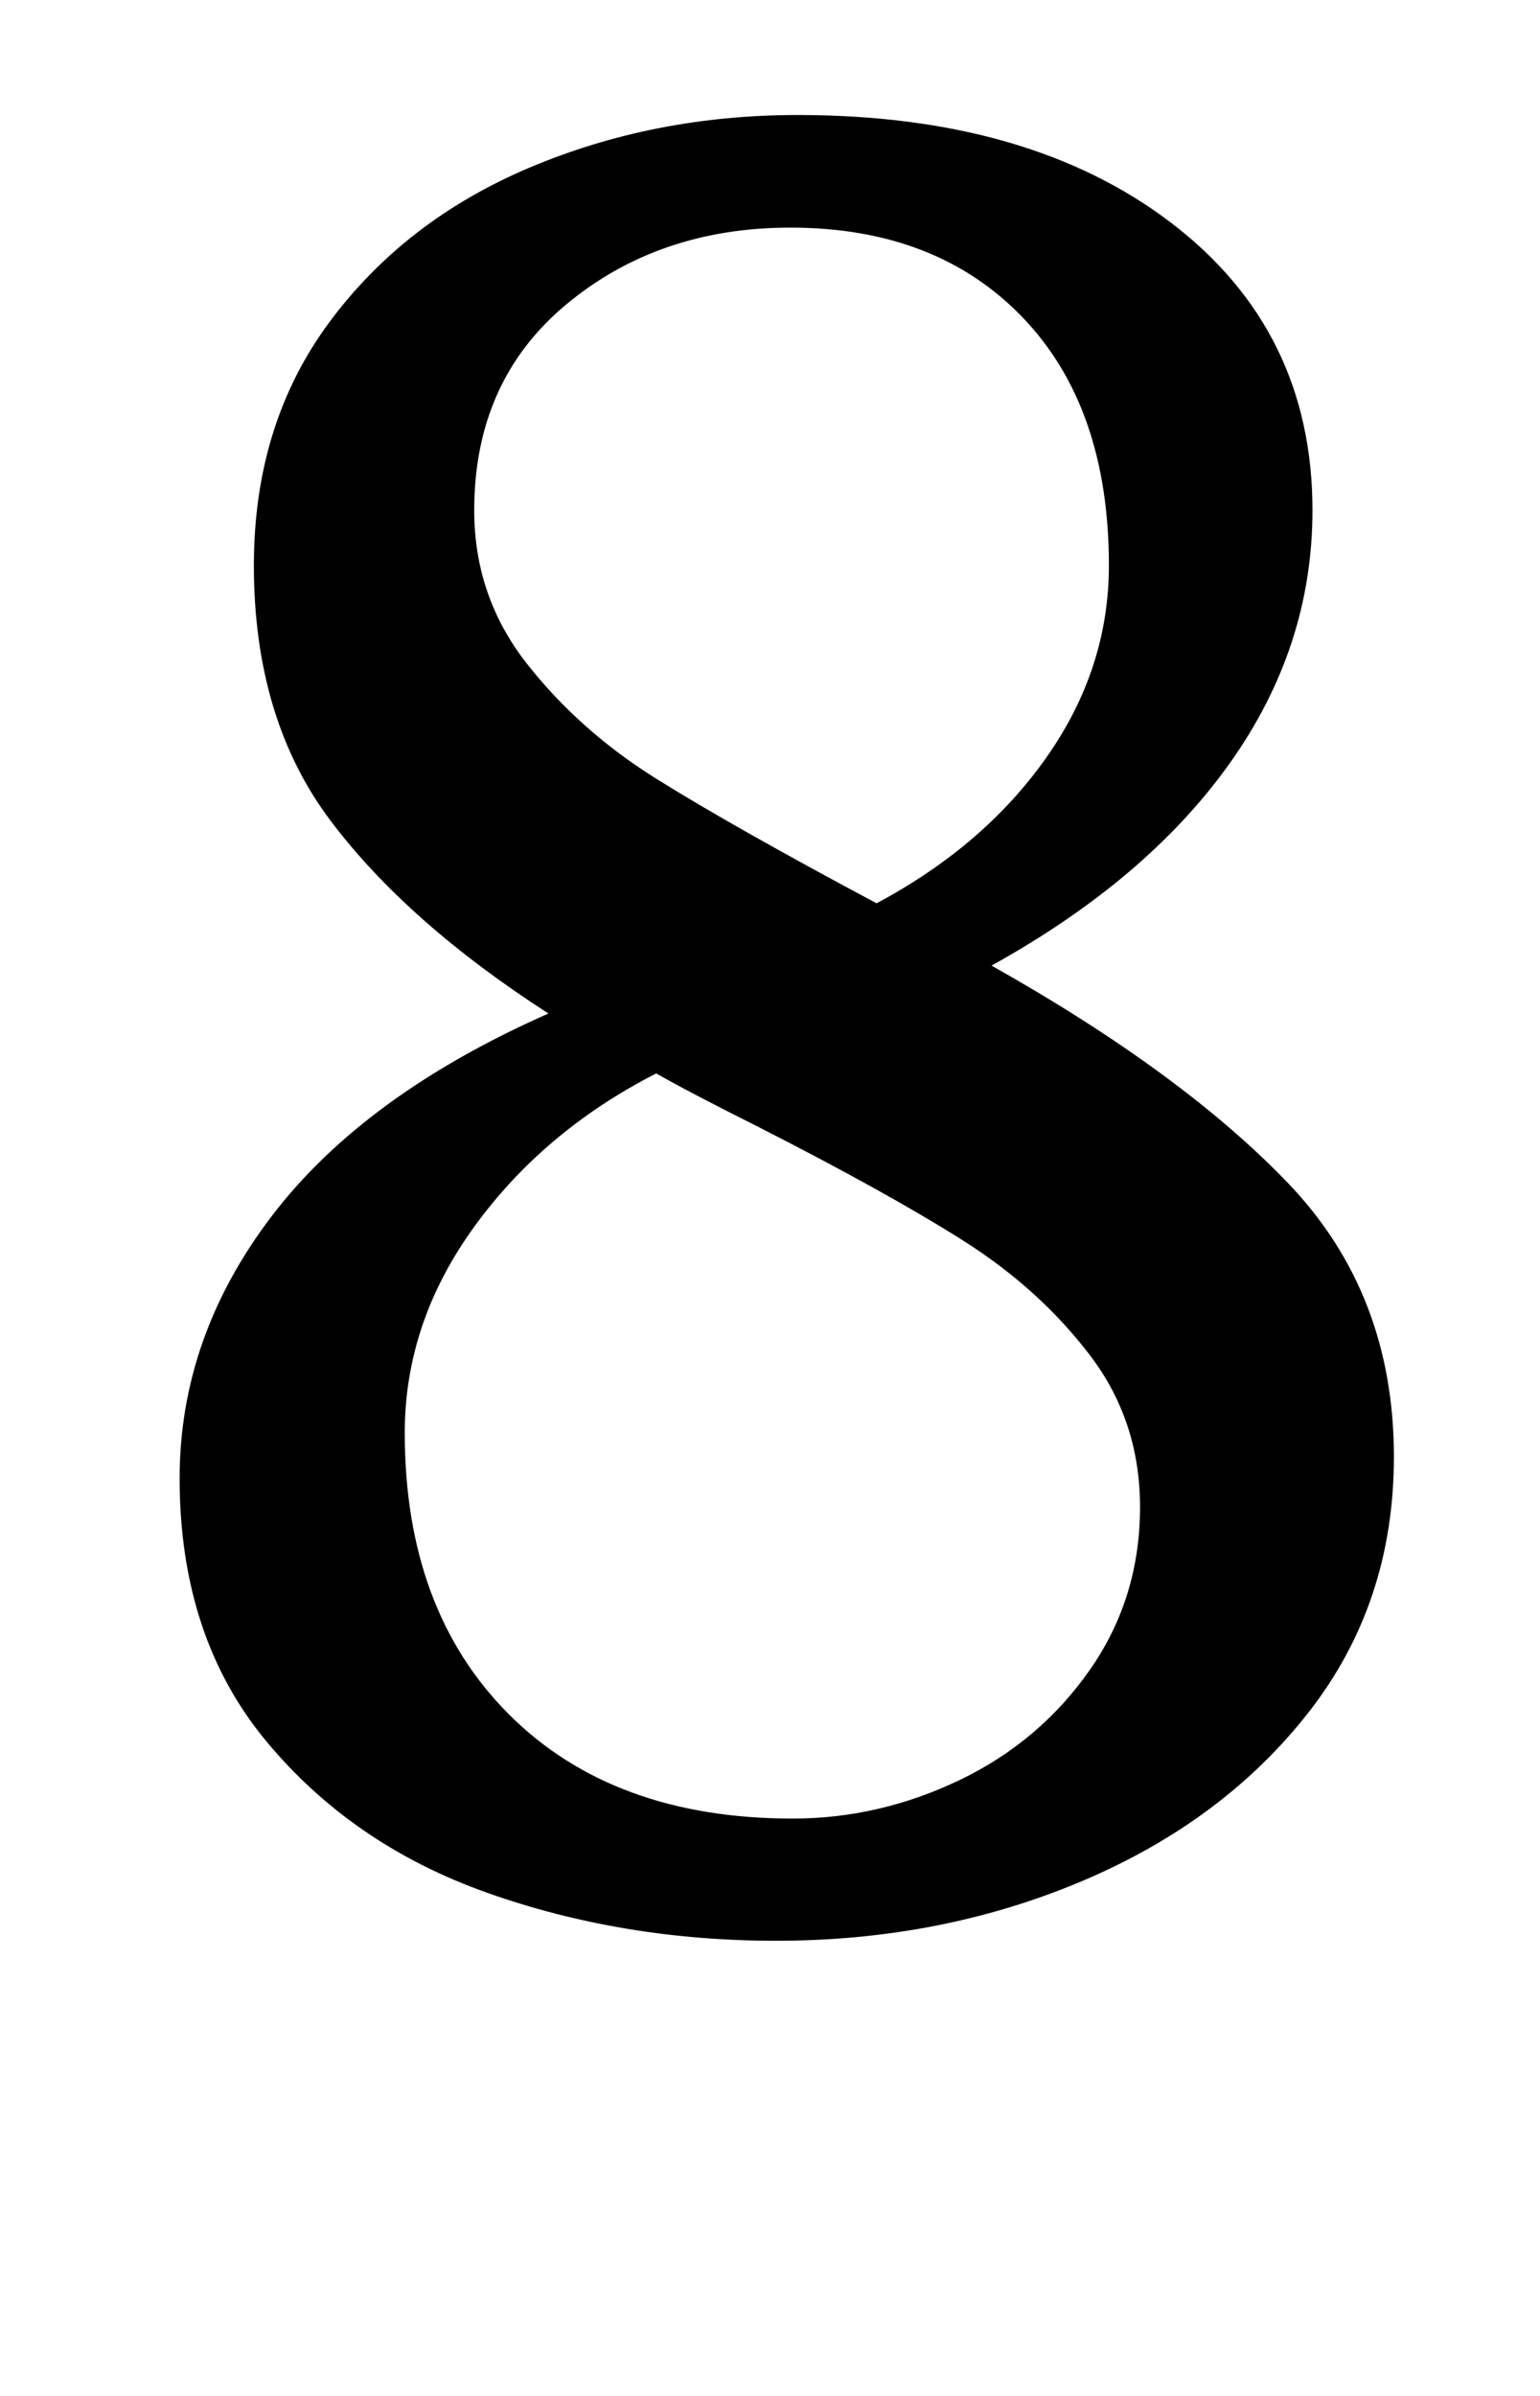 <?xml version="1.0" standalone="no"?>
<!DOCTYPE svg PUBLIC "-//W3C//DTD SVG 1.1//EN" "http://www.w3.org/Graphics/SVG/1.1/DTD/svg11.dtd" >
<svg xmlns="http://www.w3.org/2000/svg" xmlns:xlink="http://www.w3.org/1999/xlink" version="1.1" viewBox="-10 0 643 1000">
  <g transform="matrix(1 0 0 -1 0 800)">
   <path fill="currentColor"
d="M103.5 292.5q38.5 50.5 115.5 84.5q-59 38 -91 80.5t-32 106.5q0 59 31.5 101.5t83.5 64.5t112 22q97 0 156 -45t59 -120q0 -57 -34.5 -105.5t-99.5 -84.5q80 -45 124 -91t44 -114q0 -61 -35.5 -106.5t-94.5 -70.5t-128 -25q-64 0 -120.5 20t-92.5 63.5t-36 109.5
q0 59 38.5 109.5zM210 523q22 -28 54 -48t92 -52q45 24 71 61t26 80q0 66 -36 103.5t-97 37.5q-55 0 -93.5 -32t-38.5 -86q0 -36 22 -64zM445 234.5q-21 27.5 -52.5 47.5t-86.5 48q-28 14 -42 22q-47 -24 -76 -64t-29 -86q0 -74 43.5 -117.5t118.5 -43.5q36 0 69.5 16
t54.5 46t21 68q0 36 -21 63.5z" />
  </g>

</svg>
